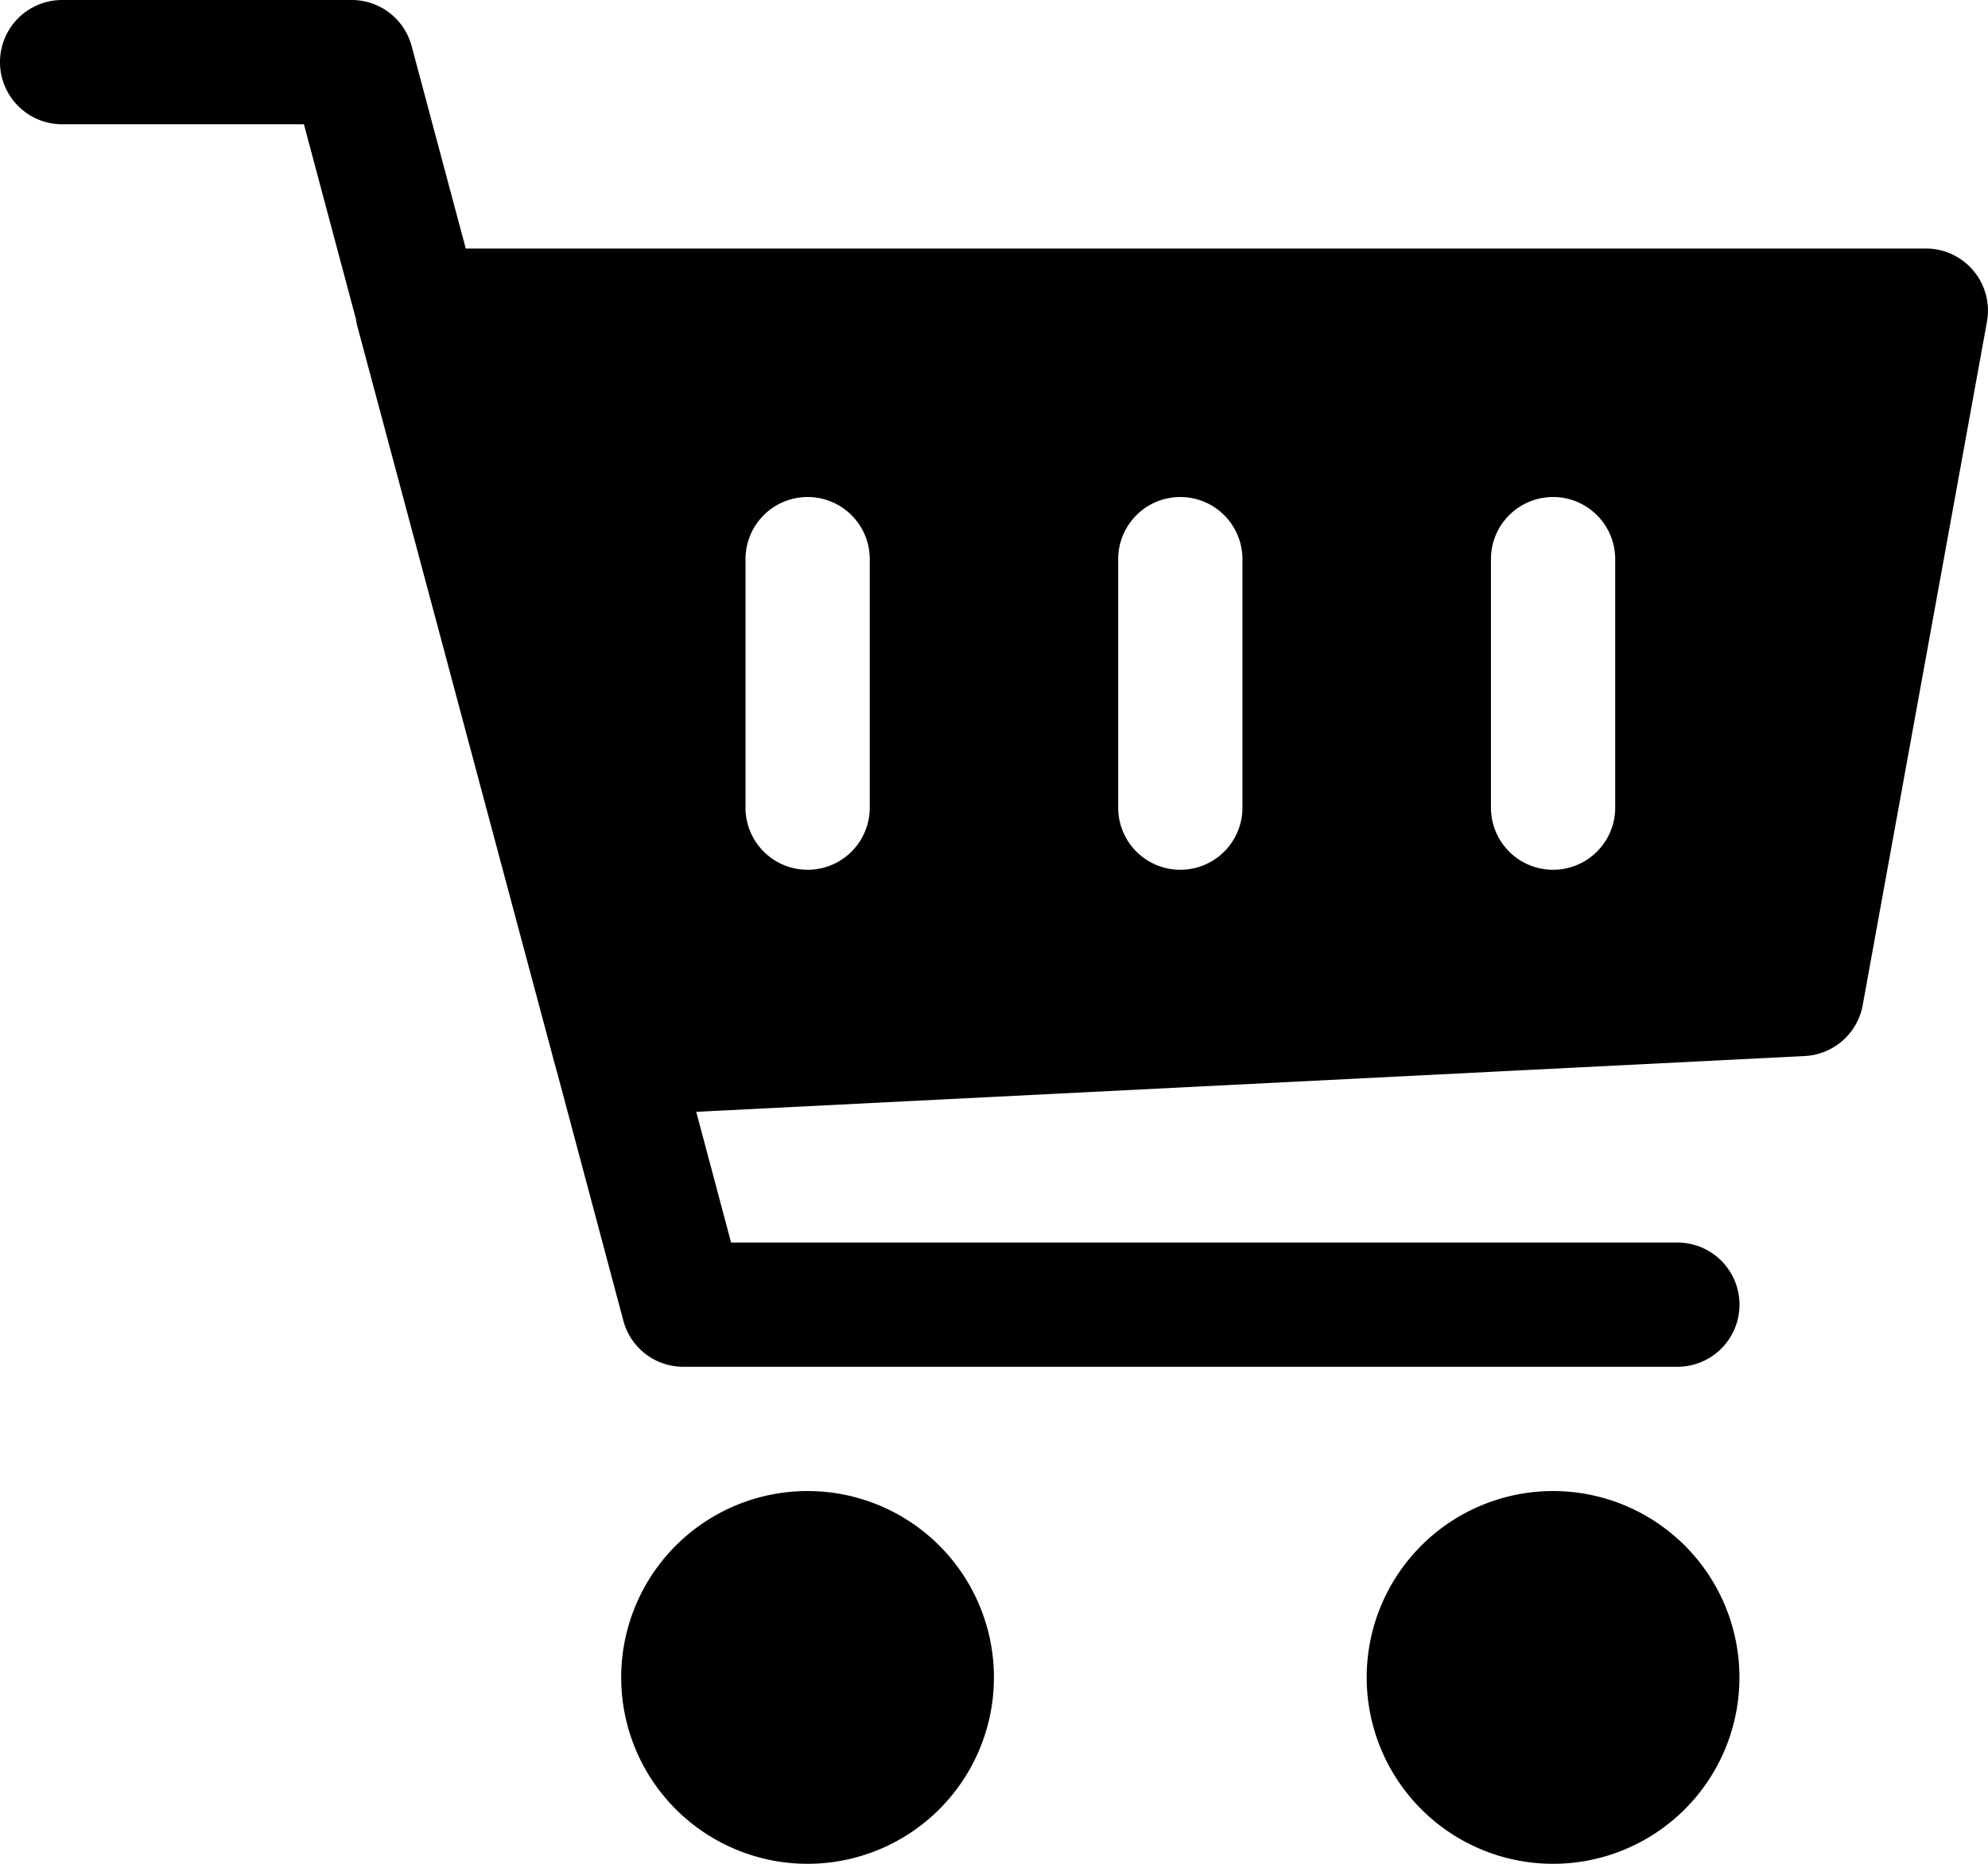 <svg width="32" height="30"><path d="M1 0a1 1 0 000 2h3.892l.838 3.138a.85.85 0 00.024.12l3.2 11.96c.002.01.006.02.01.03l1.07 4.01A.998.998 0 0011 22h16a1 1 0 000-2H11.768l-.561-2.104 17.843-.898a1 1 0 00.933-.818l2-11A1 1 0 0031 4H7.497L6.626.742A.998.998 0 005.66 0H1zm12 8a1 1 0 011 1v4a1 1 0 01-2 0V9a1 1 0 011-1zm5.999 0a1 1 0 011 1v4a1 1 0 01-2 0V9a1 1 0 011-1zm6 0a1 1 0 011 1v4a1 1 0 01-2 0V9a1 1 0 011-1zm-12 16a3 3 0 100 6 3 3 0 000-6zm12 0a3 3 0 100 6 3 3 0 000-6z"/></svg>